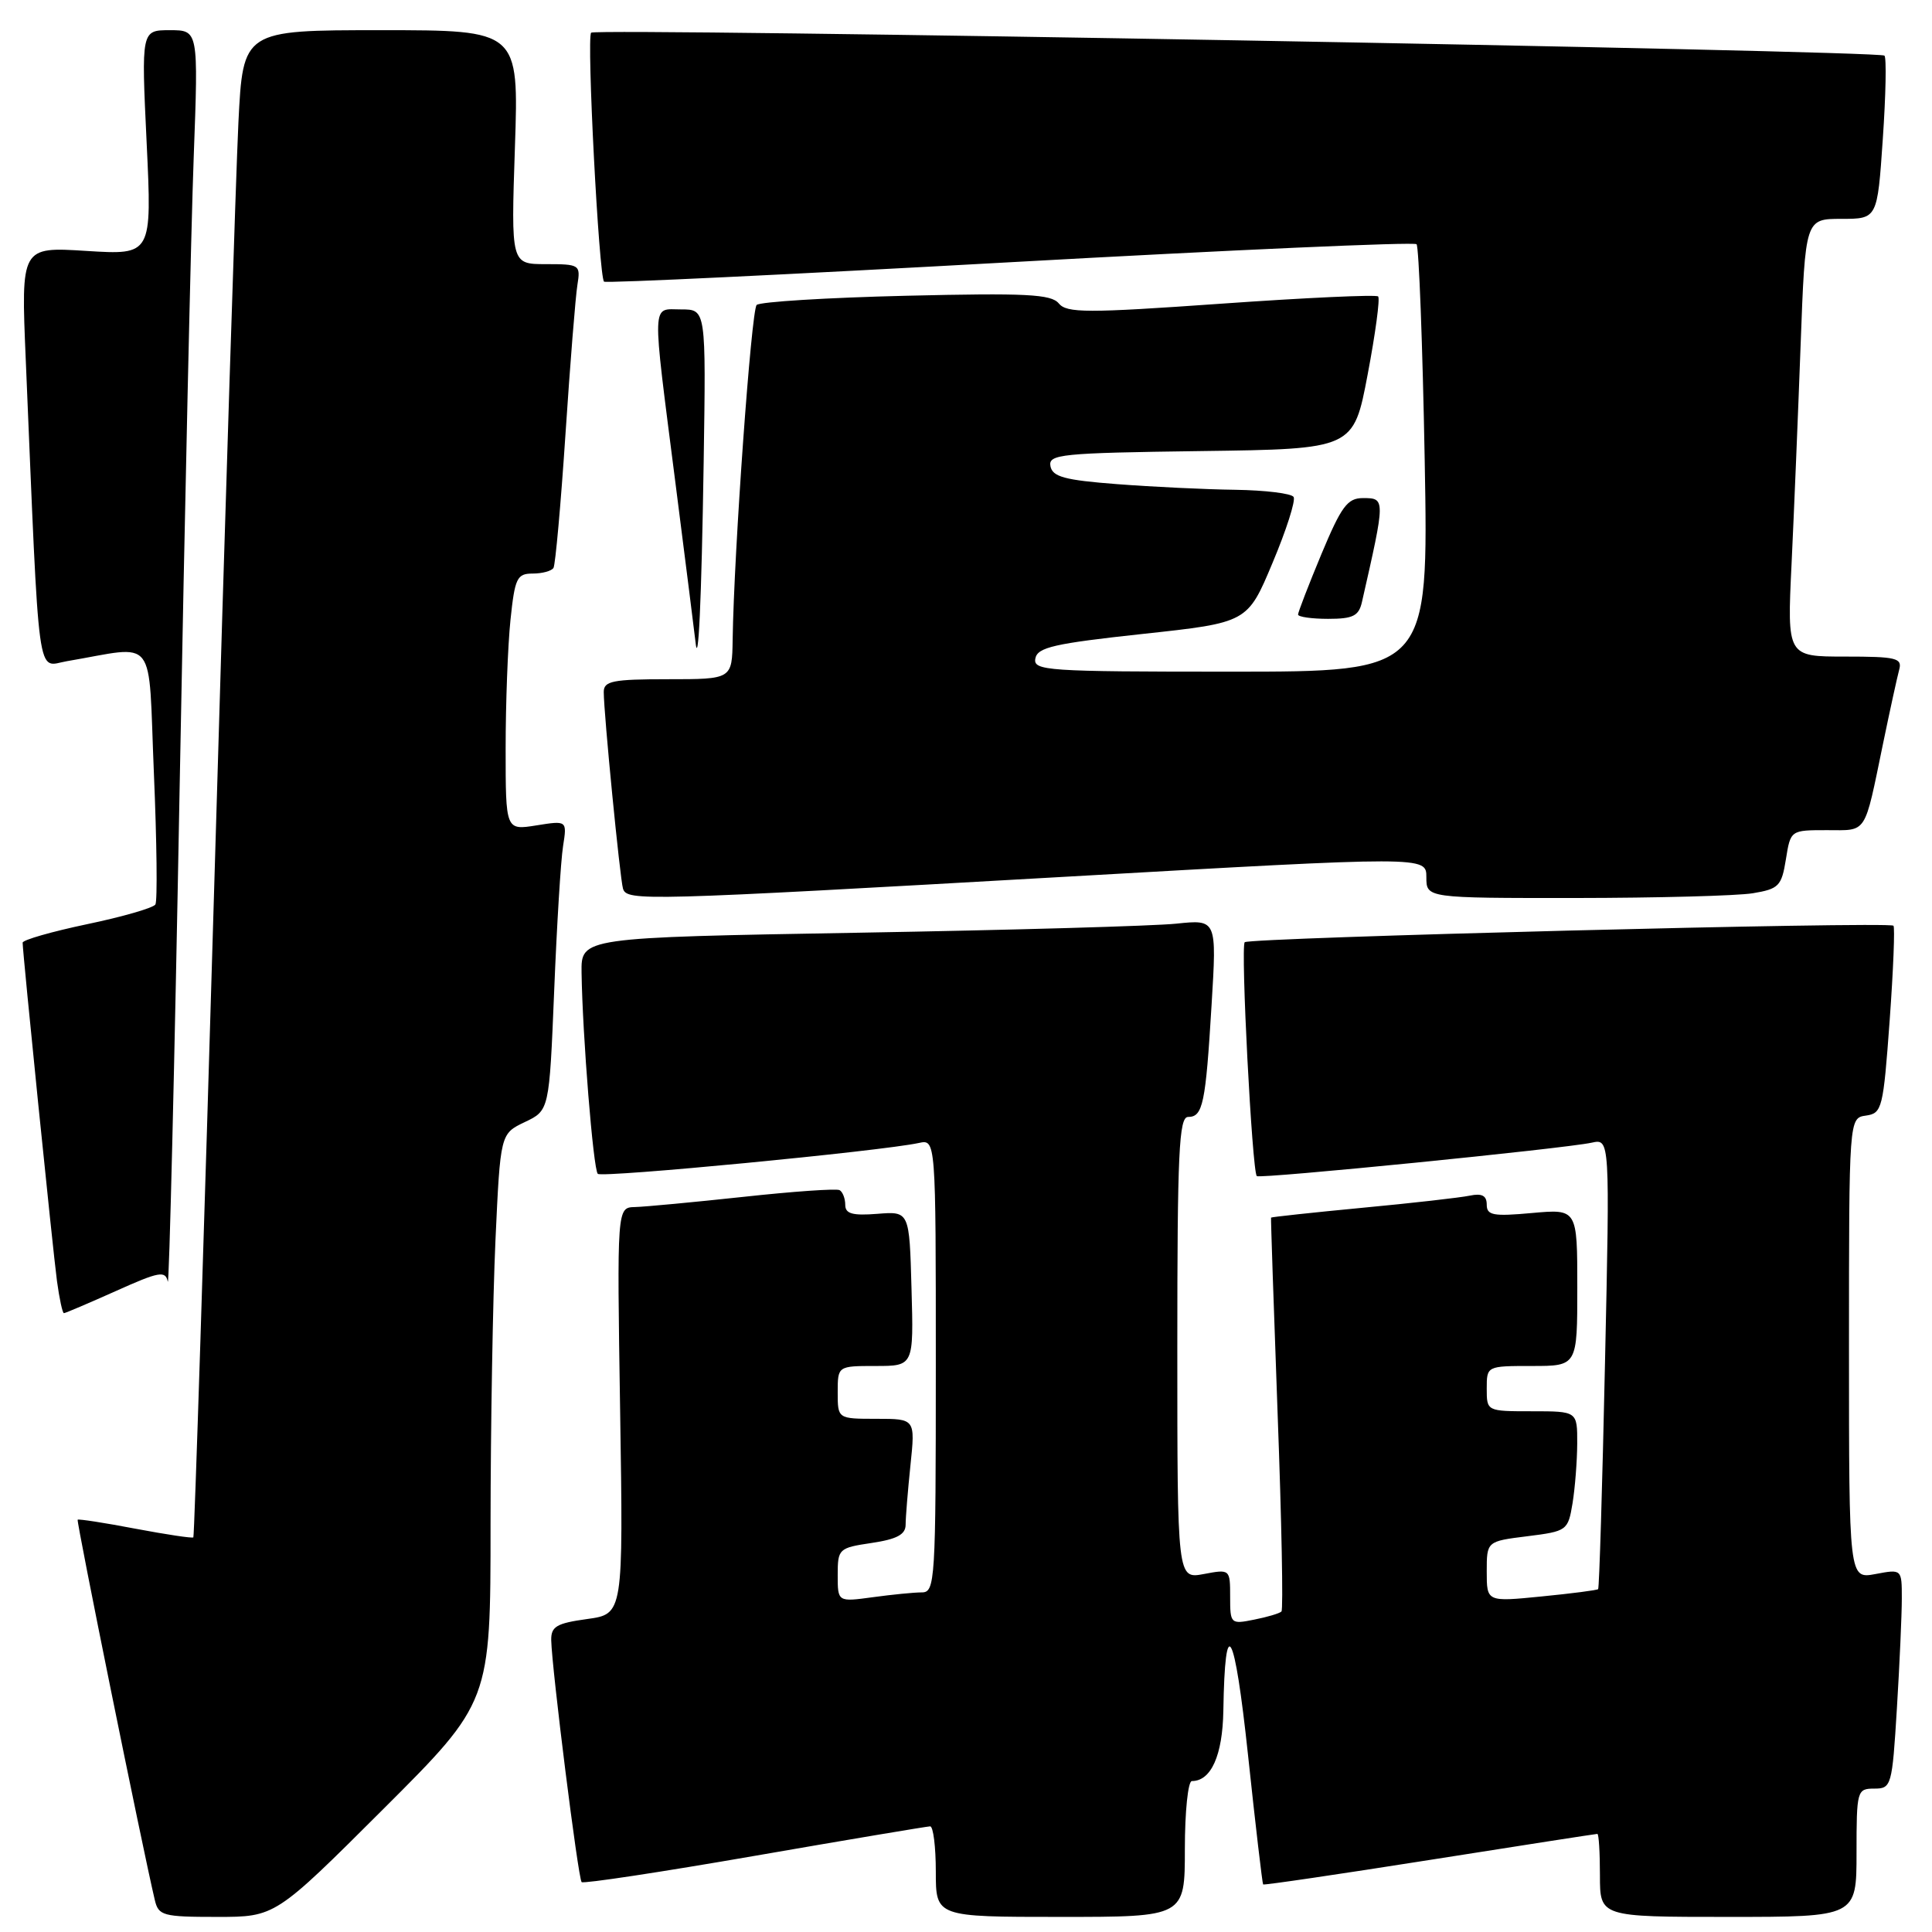 <?xml version="1.0" encoding="UTF-8" standalone="no"?>
<!DOCTYPE svg PUBLIC "-//W3C//DTD SVG 1.1//EN" "http://www.w3.org/Graphics/SVG/1.1/DTD/svg11.dtd" >
<svg xmlns="http://www.w3.org/2000/svg" xmlns:xlink="http://www.w3.org/1999/xlink" version="1.1" viewBox="0 0 256 256">
 <g >
 <path fill="currentColor"
d=" M 50.74 239.76 C 65.00 225.53 65.00 225.53 65.00 202.01 C 65.01 189.08 65.30 172.14 65.65 164.36 C 66.30 150.23 66.30 150.23 69.54 148.68 C 72.78 147.14 72.78 147.14 73.43 131.32 C 73.78 122.62 74.31 113.97 74.61 112.11 C 75.14 108.72 75.14 108.72 71.07 109.37 C 67.00 110.02 67.00 110.02 67.00 99.16 C 67.00 93.18 67.29 85.53 67.64 82.15 C 68.22 76.59 68.50 76.00 70.58 76.00 C 71.85 76.00 73.09 75.66 73.34 75.25 C 73.59 74.84 74.31 66.85 74.93 57.50 C 75.55 48.15 76.26 39.26 76.51 37.75 C 76.94 35.08 76.81 35.00 72.33 35.00 C 67.71 35.00 67.71 35.00 68.23 19.50 C 68.75 4.00 68.75 4.00 50.48 4.00 C 32.20 4.00 32.20 4.00 31.59 16.25 C 31.26 22.99 29.83 67.87 28.43 115.98 C 27.02 164.09 25.76 203.57 25.62 203.71 C 25.48 203.85 22.03 203.33 17.94 202.56 C 13.86 201.78 10.42 201.25 10.29 201.37 C 10.10 201.57 18.84 244.69 20.51 251.75 C 21.00 253.84 21.58 254.00 28.76 254.00 C 36.47 254.00 36.47 254.00 50.74 239.76 Z  M 157.00 245.00 C 157.00 240.05 157.42 236.00 157.93 236.00 C 160.48 236.00 162.00 232.60 162.10 226.68 C 162.31 213.49 163.58 215.76 165.37 232.56 C 166.36 241.88 167.27 249.59 167.37 249.70 C 167.48 249.81 177.41 248.35 189.45 246.45 C 201.48 244.55 211.47 243.00 211.66 243.00 C 211.85 243.00 212.00 245.47 212.00 248.50 C 212.00 254.00 212.00 254.00 229.00 254.00 C 246.00 254.00 246.00 254.00 246.00 245.50 C 246.00 237.25 246.07 237.00 248.35 237.00 C 250.62 237.00 250.72 236.67 251.35 226.34 C 251.71 220.48 252.00 213.94 252.00 211.80 C 252.00 207.91 252.00 207.91 248.50 208.57 C 245.00 209.22 245.00 209.22 245.00 178.68 C 245.00 148.14 245.00 148.14 247.25 147.82 C 249.39 147.52 249.54 146.88 250.39 135.22 C 250.88 128.47 251.10 122.81 250.89 122.66 C 250.08 122.08 165.47 124.24 164.93 124.85 C 164.37 125.48 165.91 155.16 166.53 155.84 C 166.89 156.23 207.30 152.20 210.91 151.41 C 213.32 150.88 213.32 150.88 212.67 180.60 C 212.32 196.94 211.91 210.43 211.76 210.57 C 211.62 210.71 208.24 211.15 204.25 211.54 C 197.00 212.26 197.00 212.26 197.00 208.24 C 197.00 204.23 197.00 204.23 202.38 203.56 C 207.64 202.90 207.77 202.81 208.37 199.19 C 208.70 197.16 208.98 193.59 208.99 191.25 C 209.00 187.00 209.00 187.00 203.00 187.00 C 197.00 187.00 197.00 187.00 197.00 184.00 C 197.00 181.00 197.00 181.00 203.00 181.00 C 209.00 181.00 209.00 181.00 209.00 170.59 C 209.00 160.19 209.00 160.19 203.00 160.73 C 197.86 161.20 197.00 161.04 197.00 159.62 C 197.00 158.43 196.37 158.09 194.75 158.43 C 193.51 158.69 187.10 159.42 180.50 160.04 C 173.90 160.67 168.46 161.26 168.42 161.34 C 168.38 161.43 168.77 173.11 169.29 187.29 C 169.82 201.48 170.05 213.29 169.80 213.53 C 169.56 213.78 167.92 214.27 166.18 214.61 C 163.07 215.24 163.00 215.17 163.00 211.58 C 163.00 207.93 162.98 207.91 159.50 208.57 C 156.00 209.22 156.00 209.22 156.00 178.61 C 156.00 152.71 156.22 148.00 157.43 148.00 C 159.39 148.00 159.75 146.27 160.54 133.16 C 161.23 121.83 161.23 121.83 155.86 122.39 C 152.91 122.70 133.96 123.24 113.75 123.59 C 77.00 124.23 77.00 124.23 77.06 128.87 C 77.18 137.15 78.61 154.94 79.21 155.54 C 79.76 156.09 116.77 152.53 121.75 151.45 C 124.00 150.96 124.00 150.96 124.00 180.98 C 124.00 209.58 123.91 211.00 122.14 211.00 C 121.12 211.00 118.19 211.29 115.64 211.64 C 111.00 212.27 111.00 212.27 111.00 208.70 C 111.00 205.23 111.13 205.10 115.50 204.45 C 118.85 203.95 120.00 203.33 120.00 202.03 C 120.00 201.08 120.29 197.53 120.64 194.15 C 121.28 188.00 121.28 188.00 116.14 188.00 C 111.00 188.00 111.00 188.00 111.00 184.50 C 111.00 181.00 111.00 181.00 116.03 181.00 C 121.07 181.00 121.07 181.00 120.78 170.75 C 120.50 160.50 120.50 160.50 116.25 160.84 C 112.96 161.10 112.00 160.83 112.00 159.65 C 112.00 158.81 111.66 157.93 111.25 157.70 C 110.84 157.47 105.10 157.87 98.50 158.59 C 91.90 159.30 85.43 159.91 84.13 159.94 C 81.75 160.00 81.75 160.00 82.17 186.93 C 82.59 213.87 82.59 213.87 77.80 214.53 C 73.74 215.09 73.01 215.52 73.04 217.34 C 73.12 221.10 76.61 248.95 77.07 249.39 C 77.31 249.62 87.62 248.06 100.00 245.91 C 112.38 243.76 122.84 242.01 123.25 242.00 C 123.66 242.00 124.00 244.70 124.00 248.00 C 124.00 254.00 124.00 254.00 140.50 254.00 C 157.00 254.00 157.00 254.00 157.00 245.00 Z  M 15.35 171.07 C 21.11 168.48 21.92 168.34 22.23 169.82 C 22.41 170.74 23.13 141.35 23.80 104.50 C 24.48 67.65 25.32 29.96 25.67 20.75 C 26.29 4.00 26.29 4.00 22.51 4.00 C 18.72 4.00 18.72 4.00 19.43 18.89 C 20.14 33.79 20.14 33.79 11.46 33.25 C 2.78 32.70 2.78 32.70 3.41 47.60 C 5.27 91.63 4.81 88.30 8.87 87.61 C 20.96 85.56 19.61 83.83 20.39 102.42 C 20.78 111.56 20.87 119.41 20.59 119.85 C 20.31 120.30 16.24 121.48 11.54 122.46 C 6.84 123.45 3.00 124.55 3.00 124.91 C 3.00 126.25 7.00 165.66 7.55 169.75 C 7.87 172.09 8.28 174.00 8.47 174.00 C 8.66 174.00 11.75 172.68 15.35 171.07 Z  M 141.25 116.17 C 189.00 113.45 189.00 113.45 189.00 116.23 C 189.00 119.00 189.00 119.00 208.75 118.99 C 219.61 118.98 230.19 118.70 232.26 118.36 C 235.70 117.79 236.07 117.41 236.64 113.87 C 237.26 110.00 237.26 110.00 242.06 110.00 C 247.48 110.00 246.98 110.78 249.52 98.50 C 250.43 94.10 251.39 89.71 251.65 88.75 C 252.08 87.19 251.29 87.00 244.47 87.00 C 236.80 87.00 236.80 87.00 237.39 74.75 C 237.71 68.01 238.25 54.96 238.59 45.75 C 239.21 29.00 239.21 29.00 243.99 29.00 C 248.76 29.00 248.76 29.00 249.48 18.43 C 249.88 12.62 249.98 7.64 249.70 7.37 C 249.02 6.69 79.00 3.67 78.33 4.33 C 77.71 4.95 79.36 36.72 80.04 37.32 C 80.29 37.54 104.49 36.38 133.81 34.75 C 163.13 33.12 187.38 32.04 187.70 32.36 C 188.01 32.68 188.50 45.56 188.78 60.97 C 189.29 89.00 189.29 89.00 163.07 89.00 C 138.64 89.00 136.88 88.88 137.19 87.25 C 137.47 85.77 139.69 85.27 151.41 84.00 C 165.30 82.50 165.30 82.50 168.61 74.60 C 170.44 70.26 171.70 66.32 171.41 65.85 C 171.12 65.38 167.65 64.96 163.69 64.90 C 159.74 64.85 152.68 64.51 148.01 64.15 C 141.07 63.62 139.46 63.18 139.19 61.77 C 138.89 60.19 140.54 60.02 159.11 59.77 C 179.35 59.50 179.35 59.50 181.22 49.63 C 182.25 44.20 182.88 39.55 182.61 39.28 C 182.35 39.02 172.99 39.45 161.82 40.24 C 143.97 41.50 141.35 41.49 140.29 40.20 C 139.28 38.98 135.97 38.81 120.05 39.19 C 109.58 39.44 100.68 39.99 100.26 40.41 C 99.55 41.12 97.25 73.12 97.08 84.75 C 97.00 90.00 97.00 90.00 88.50 90.00 C 81.18 90.00 80.00 90.24 80.00 91.69 C 80.00 94.52 82.15 116.41 82.55 117.75 C 83.07 119.42 85.19 119.36 141.25 116.17 Z  M 93.24 61.25 C 93.55 41.00 93.55 41.00 90.28 41.00 C 86.29 41.00 86.35 39.31 89.50 64.00 C 90.87 74.72 92.06 84.17 92.15 85.00 C 92.53 88.79 92.95 79.82 93.24 61.25 Z  M 180.47 79.75 C 183.59 66.03 183.59 66.00 180.59 66.00 C 178.54 66.00 177.73 67.11 175.09 73.43 C 173.39 77.52 172.00 81.12 172.00 81.43 C 172.00 81.74 173.79 82.00 175.98 82.00 C 179.29 82.00 180.05 81.62 180.47 79.75 Z "/>
</g>
</svg>
